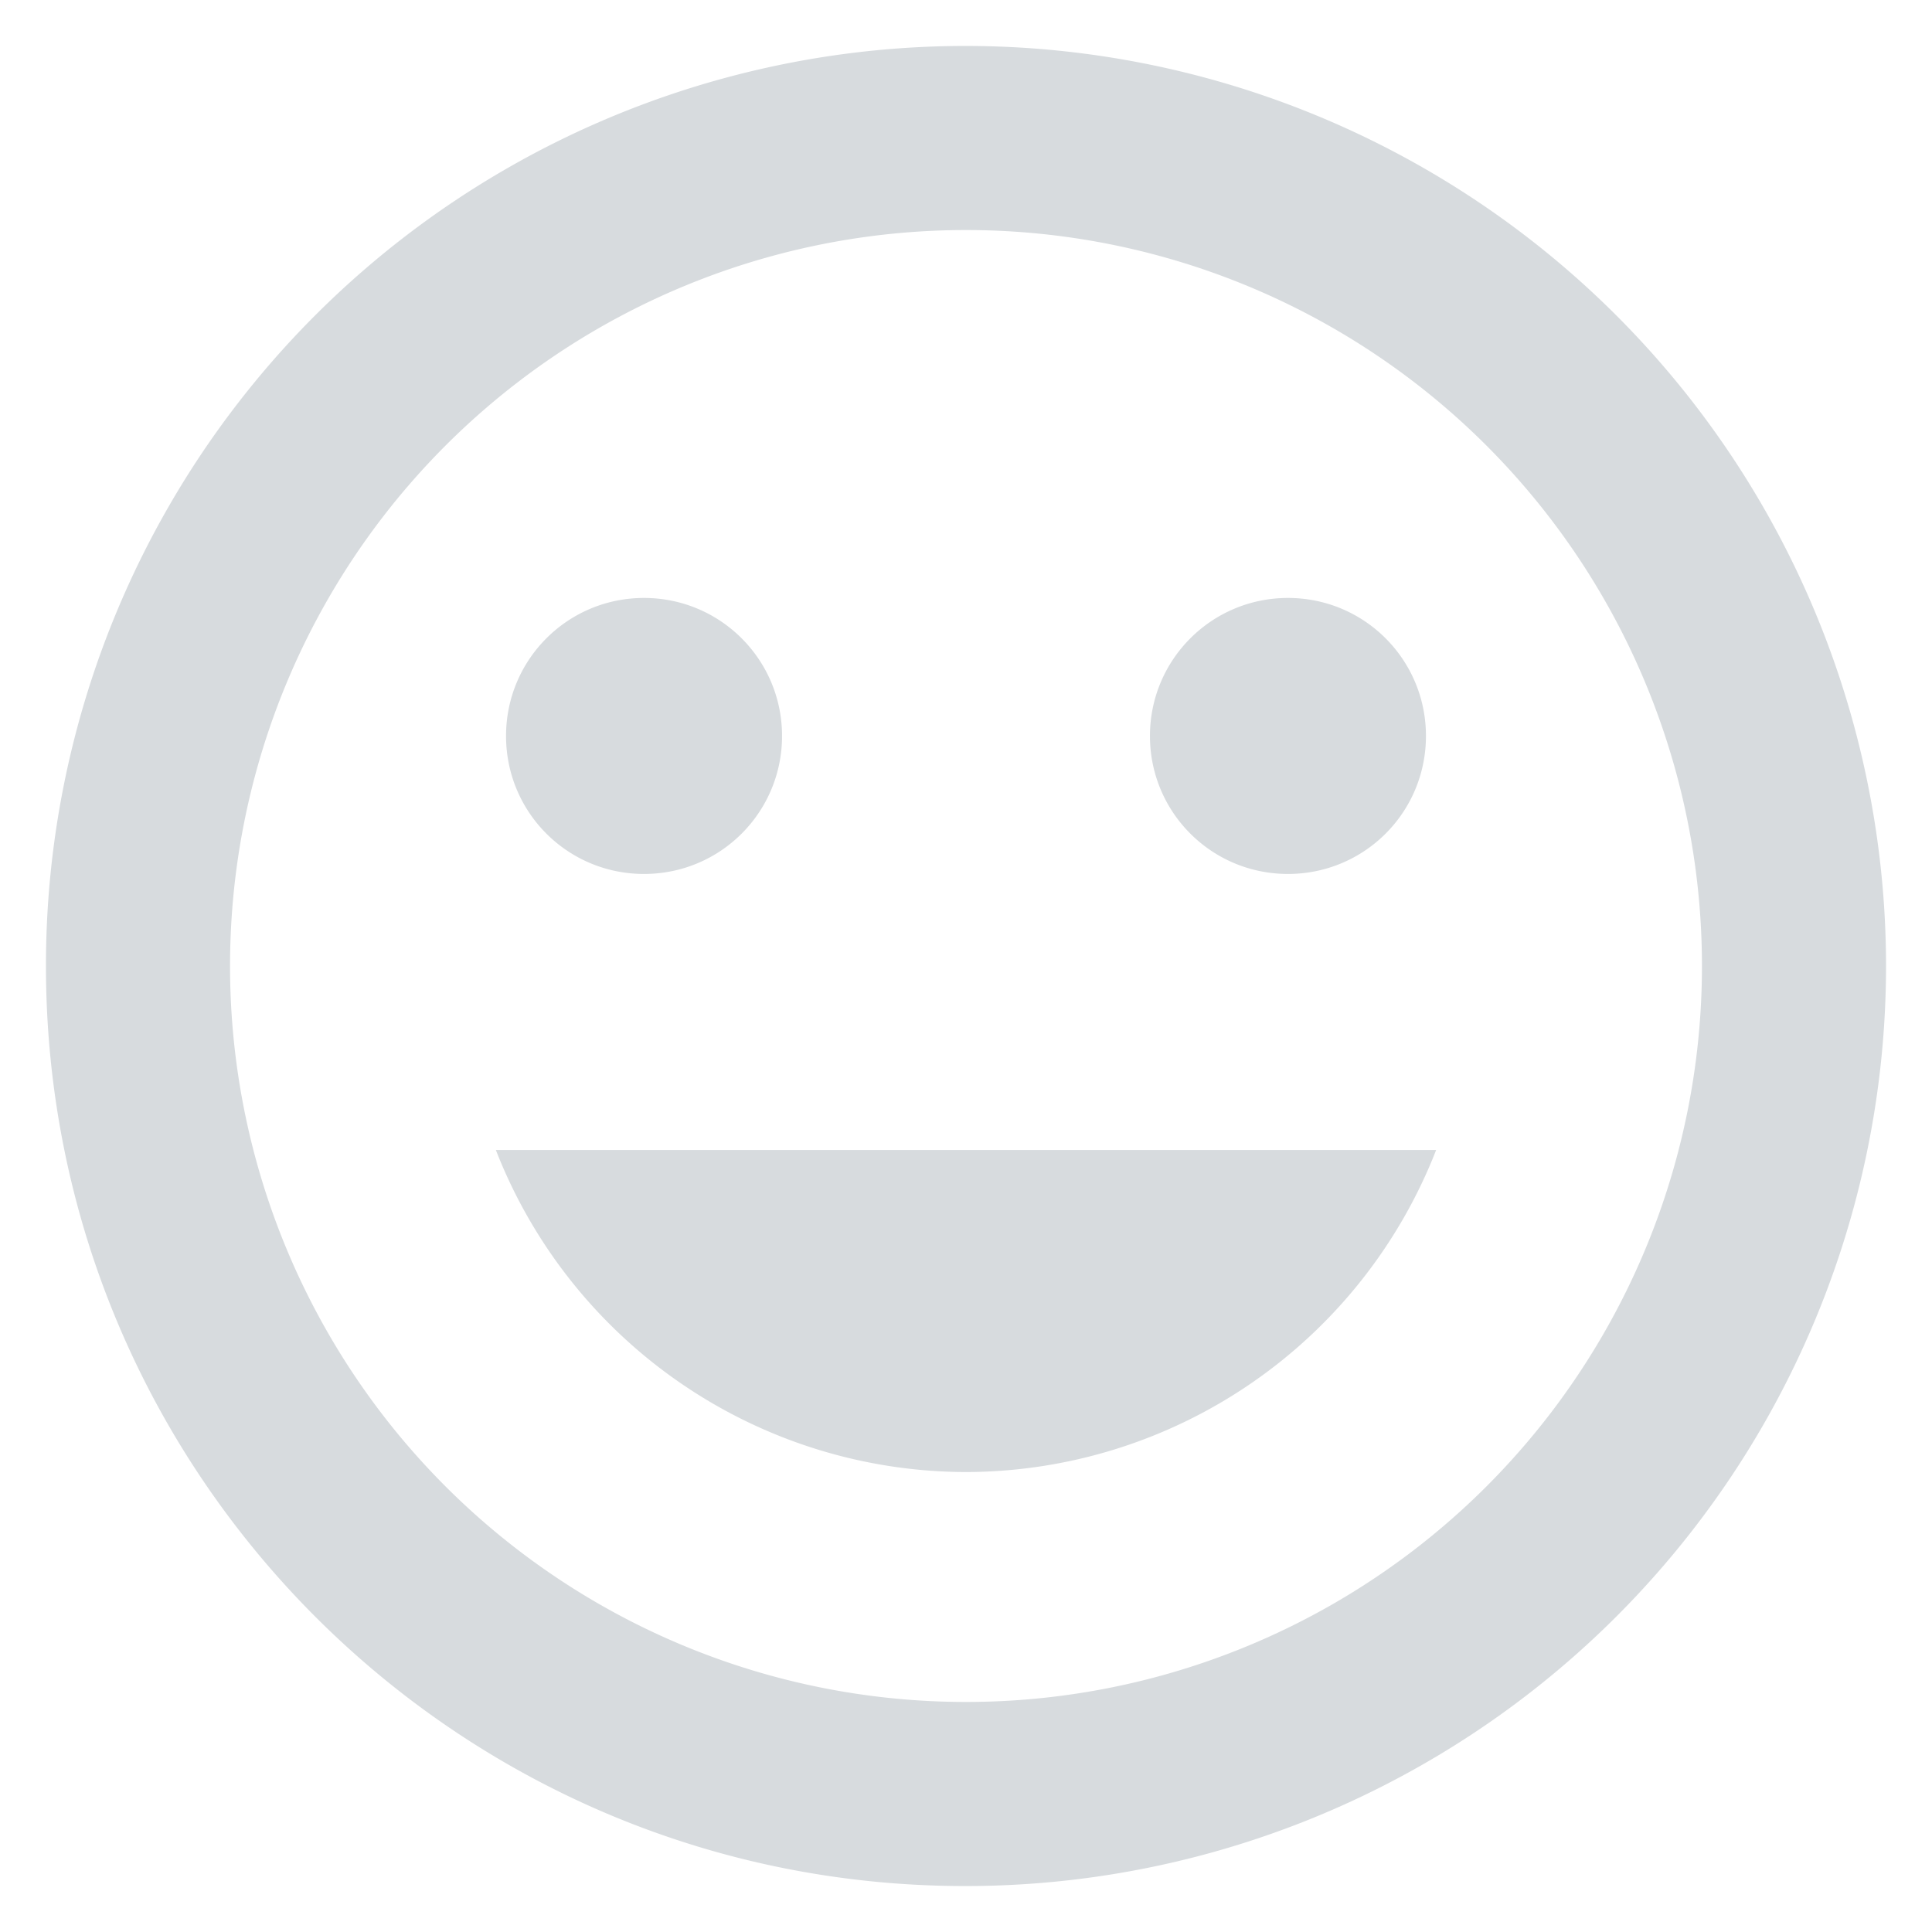 <svg xmlns="http://www.w3.org/2000/svg" width="14" height="14" viewBox="0 0 14 14">
    <g fill="none" fill-rule="evenodd">
        <path d="M-1-1h16v16H-1z"/>
        <path fill="#D7DBDE" d="M6.993.333A6.663 6.663 0 0 0 .333 7c0 3.68 2.98 6.667 6.66 6.667A6.67 6.67 0 0 0 13.667 7 6.67 6.67 0 0 0 6.993.333zm.007 12A5.332 5.332 0 0 1 1.667 7 5.332 5.332 0 0 1 7 1.667 5.332 5.332 0 0 1 12.333 7 5.332 5.332 0 0 1 7 12.333zm2.333-6c.554 0 1-.446 1-1 0-.553-.446-1-1-1-.553 0-1 .447-1 1 0 .554.447 1 1 1zm-4.666 0c.553 0 1-.446 1-1 0-.553-.447-1-1-1-.554 0-1 .447-1 1 0 .554.446 1 1 1zM7 10.667a3.664 3.664 0 0 0 3.407-2.334H3.593A3.664 3.664 0 0 0 7 10.667z"/>
    </g>
</svg>
